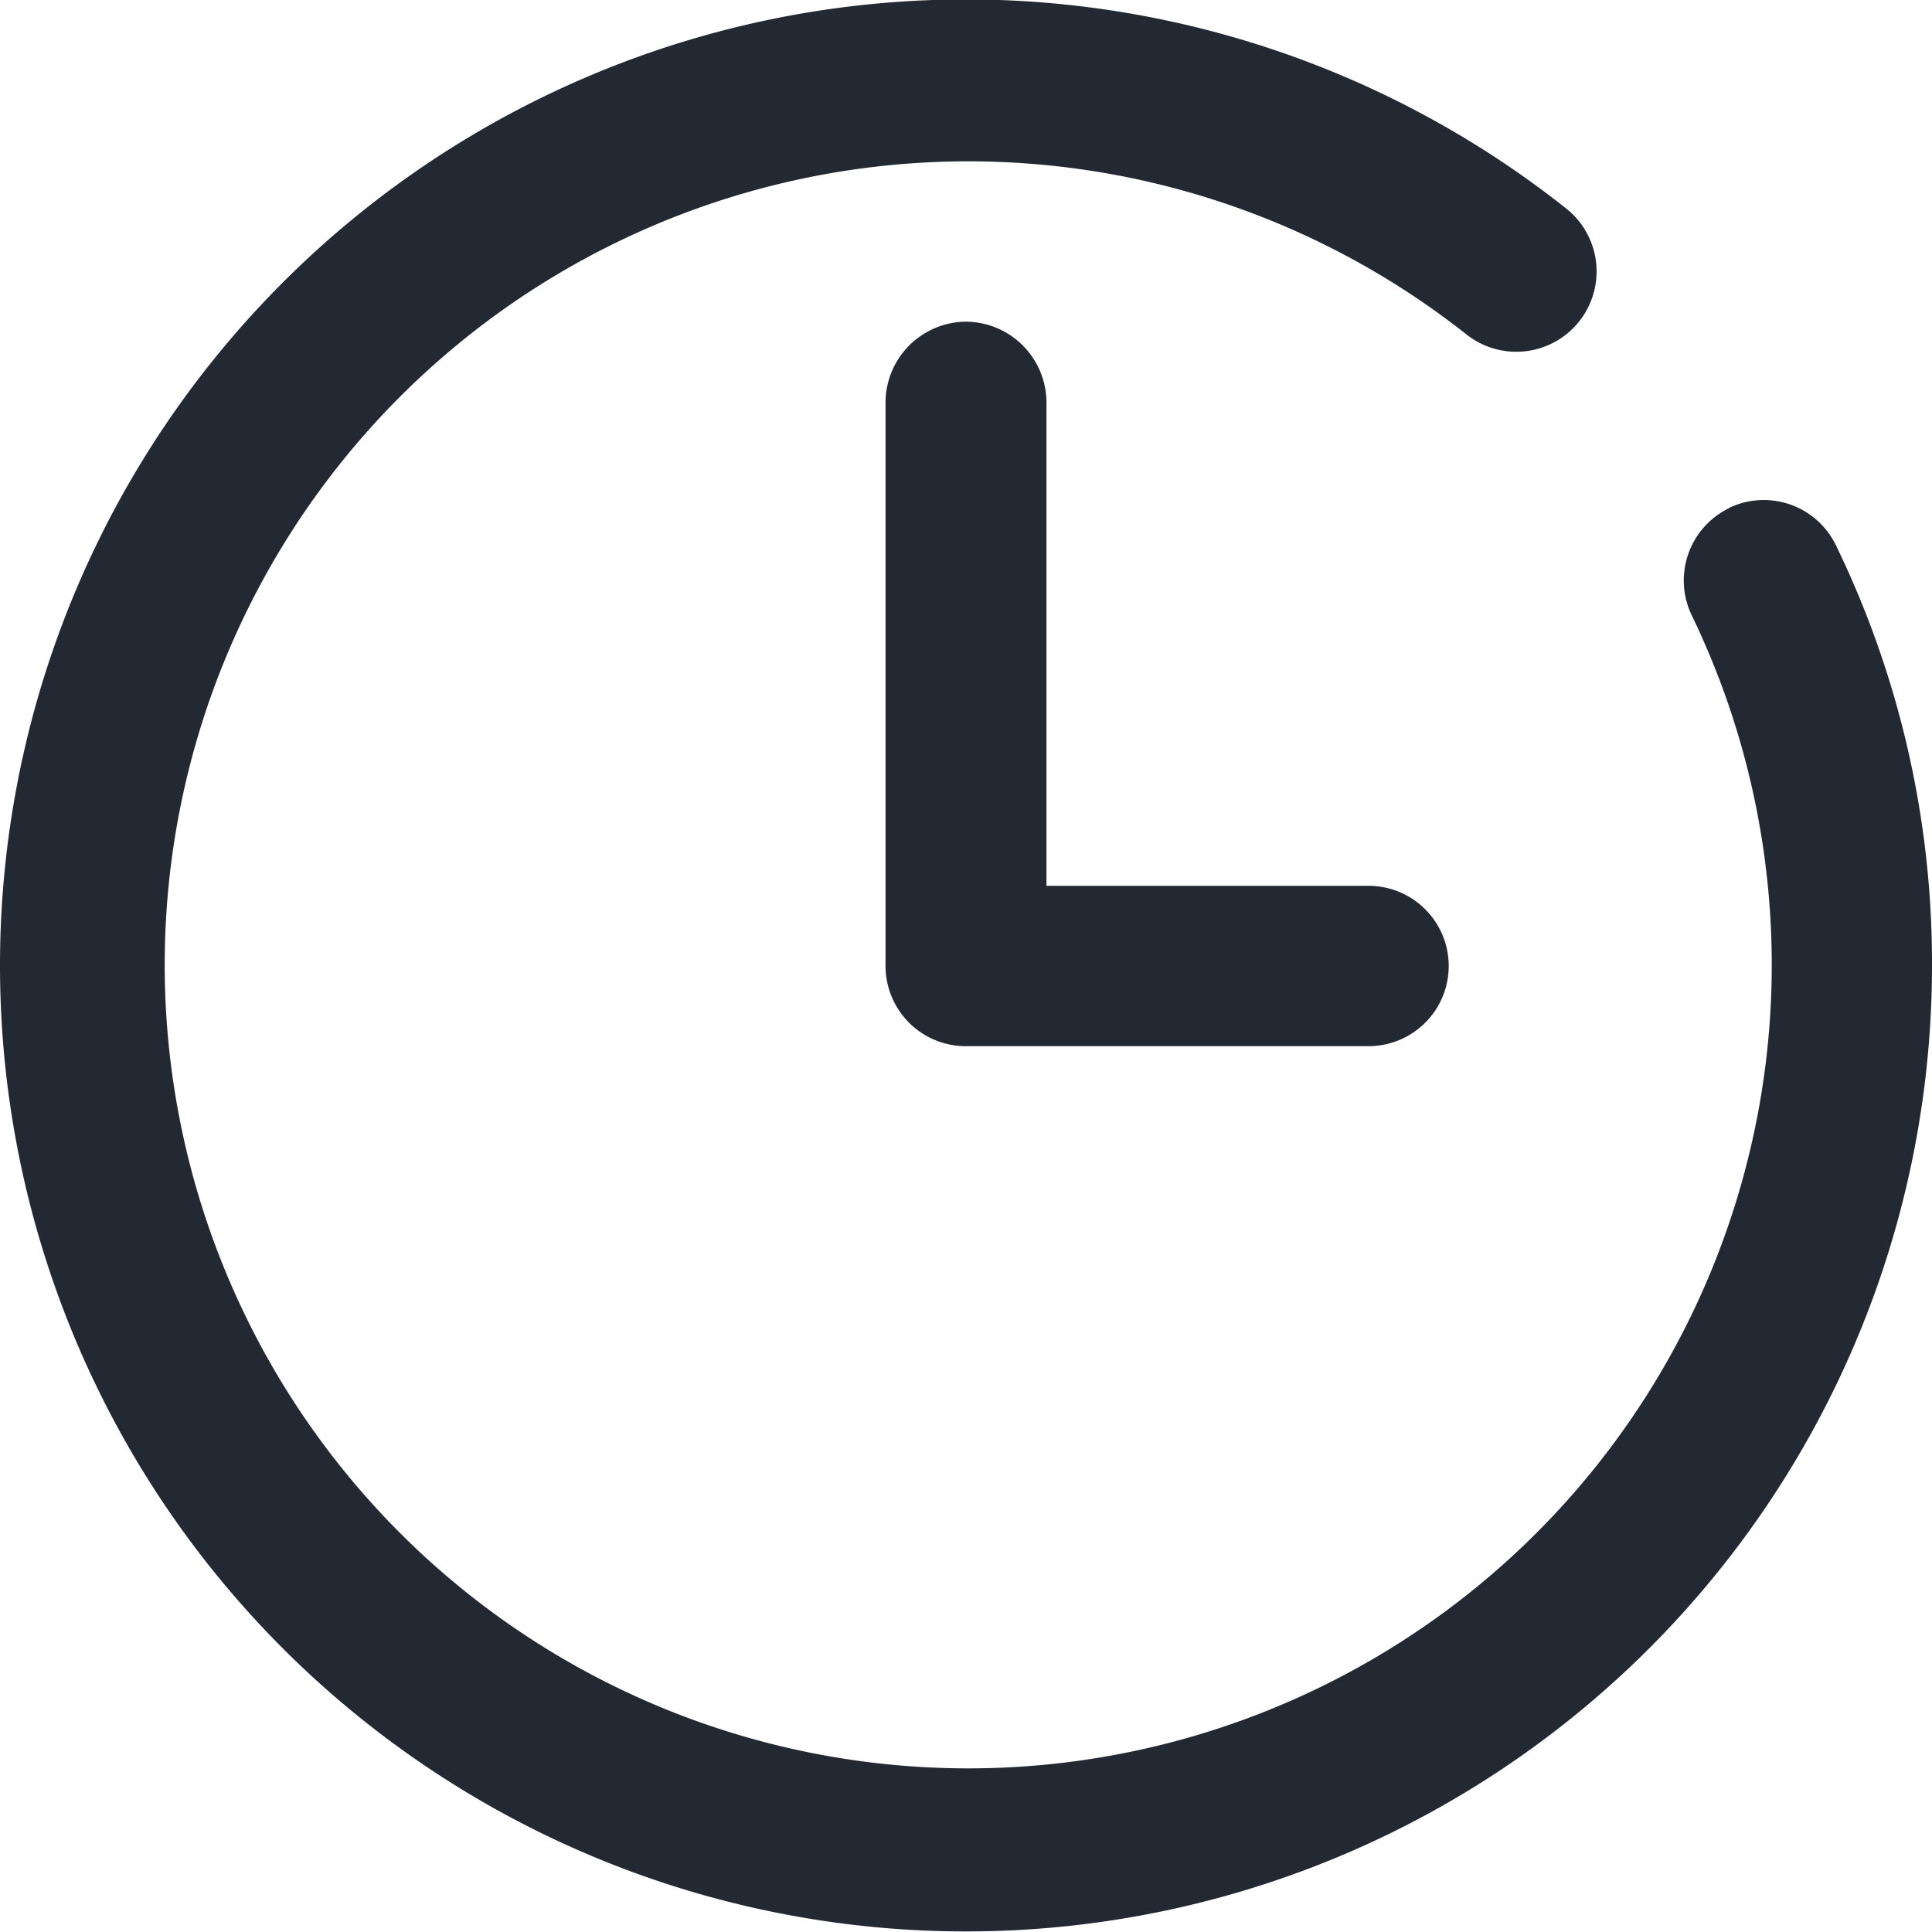 <svg xmlns="http://www.w3.org/2000/svg" width="20" height="20" viewBox="0 0 20 20">
  <defs>
    <style>
      .cls-1 {
        fill: #222933;
        fill-rule: evenodd;
      }
    </style>
  </defs>
  <path class="cls-1" d="M565.9,6011.26a0.832,0.832,0,0,0-.387,1.11,8.318,8.318,0,1,1-2.335-2.91,0.831,0.831,0,1,0,1.037-1.3A10,10,0,1,0,568,6016a9.9,9.9,0,0,0-.992-4.35,0.83,0.83,0,0,0-1.113-.39h0Zm0,0M558,6009.33a0.839,0.839,0,0,0-.833.84V6016a0.831,0.831,0,0,0,.833.83h4.167a0.83,0.83,0,1,0,0-1.66h-3.334v-5a0.839,0.839,0,0,0-.833-0.84h0Zm0,0" transform="translate(-548 -6006)"/>
</svg>
